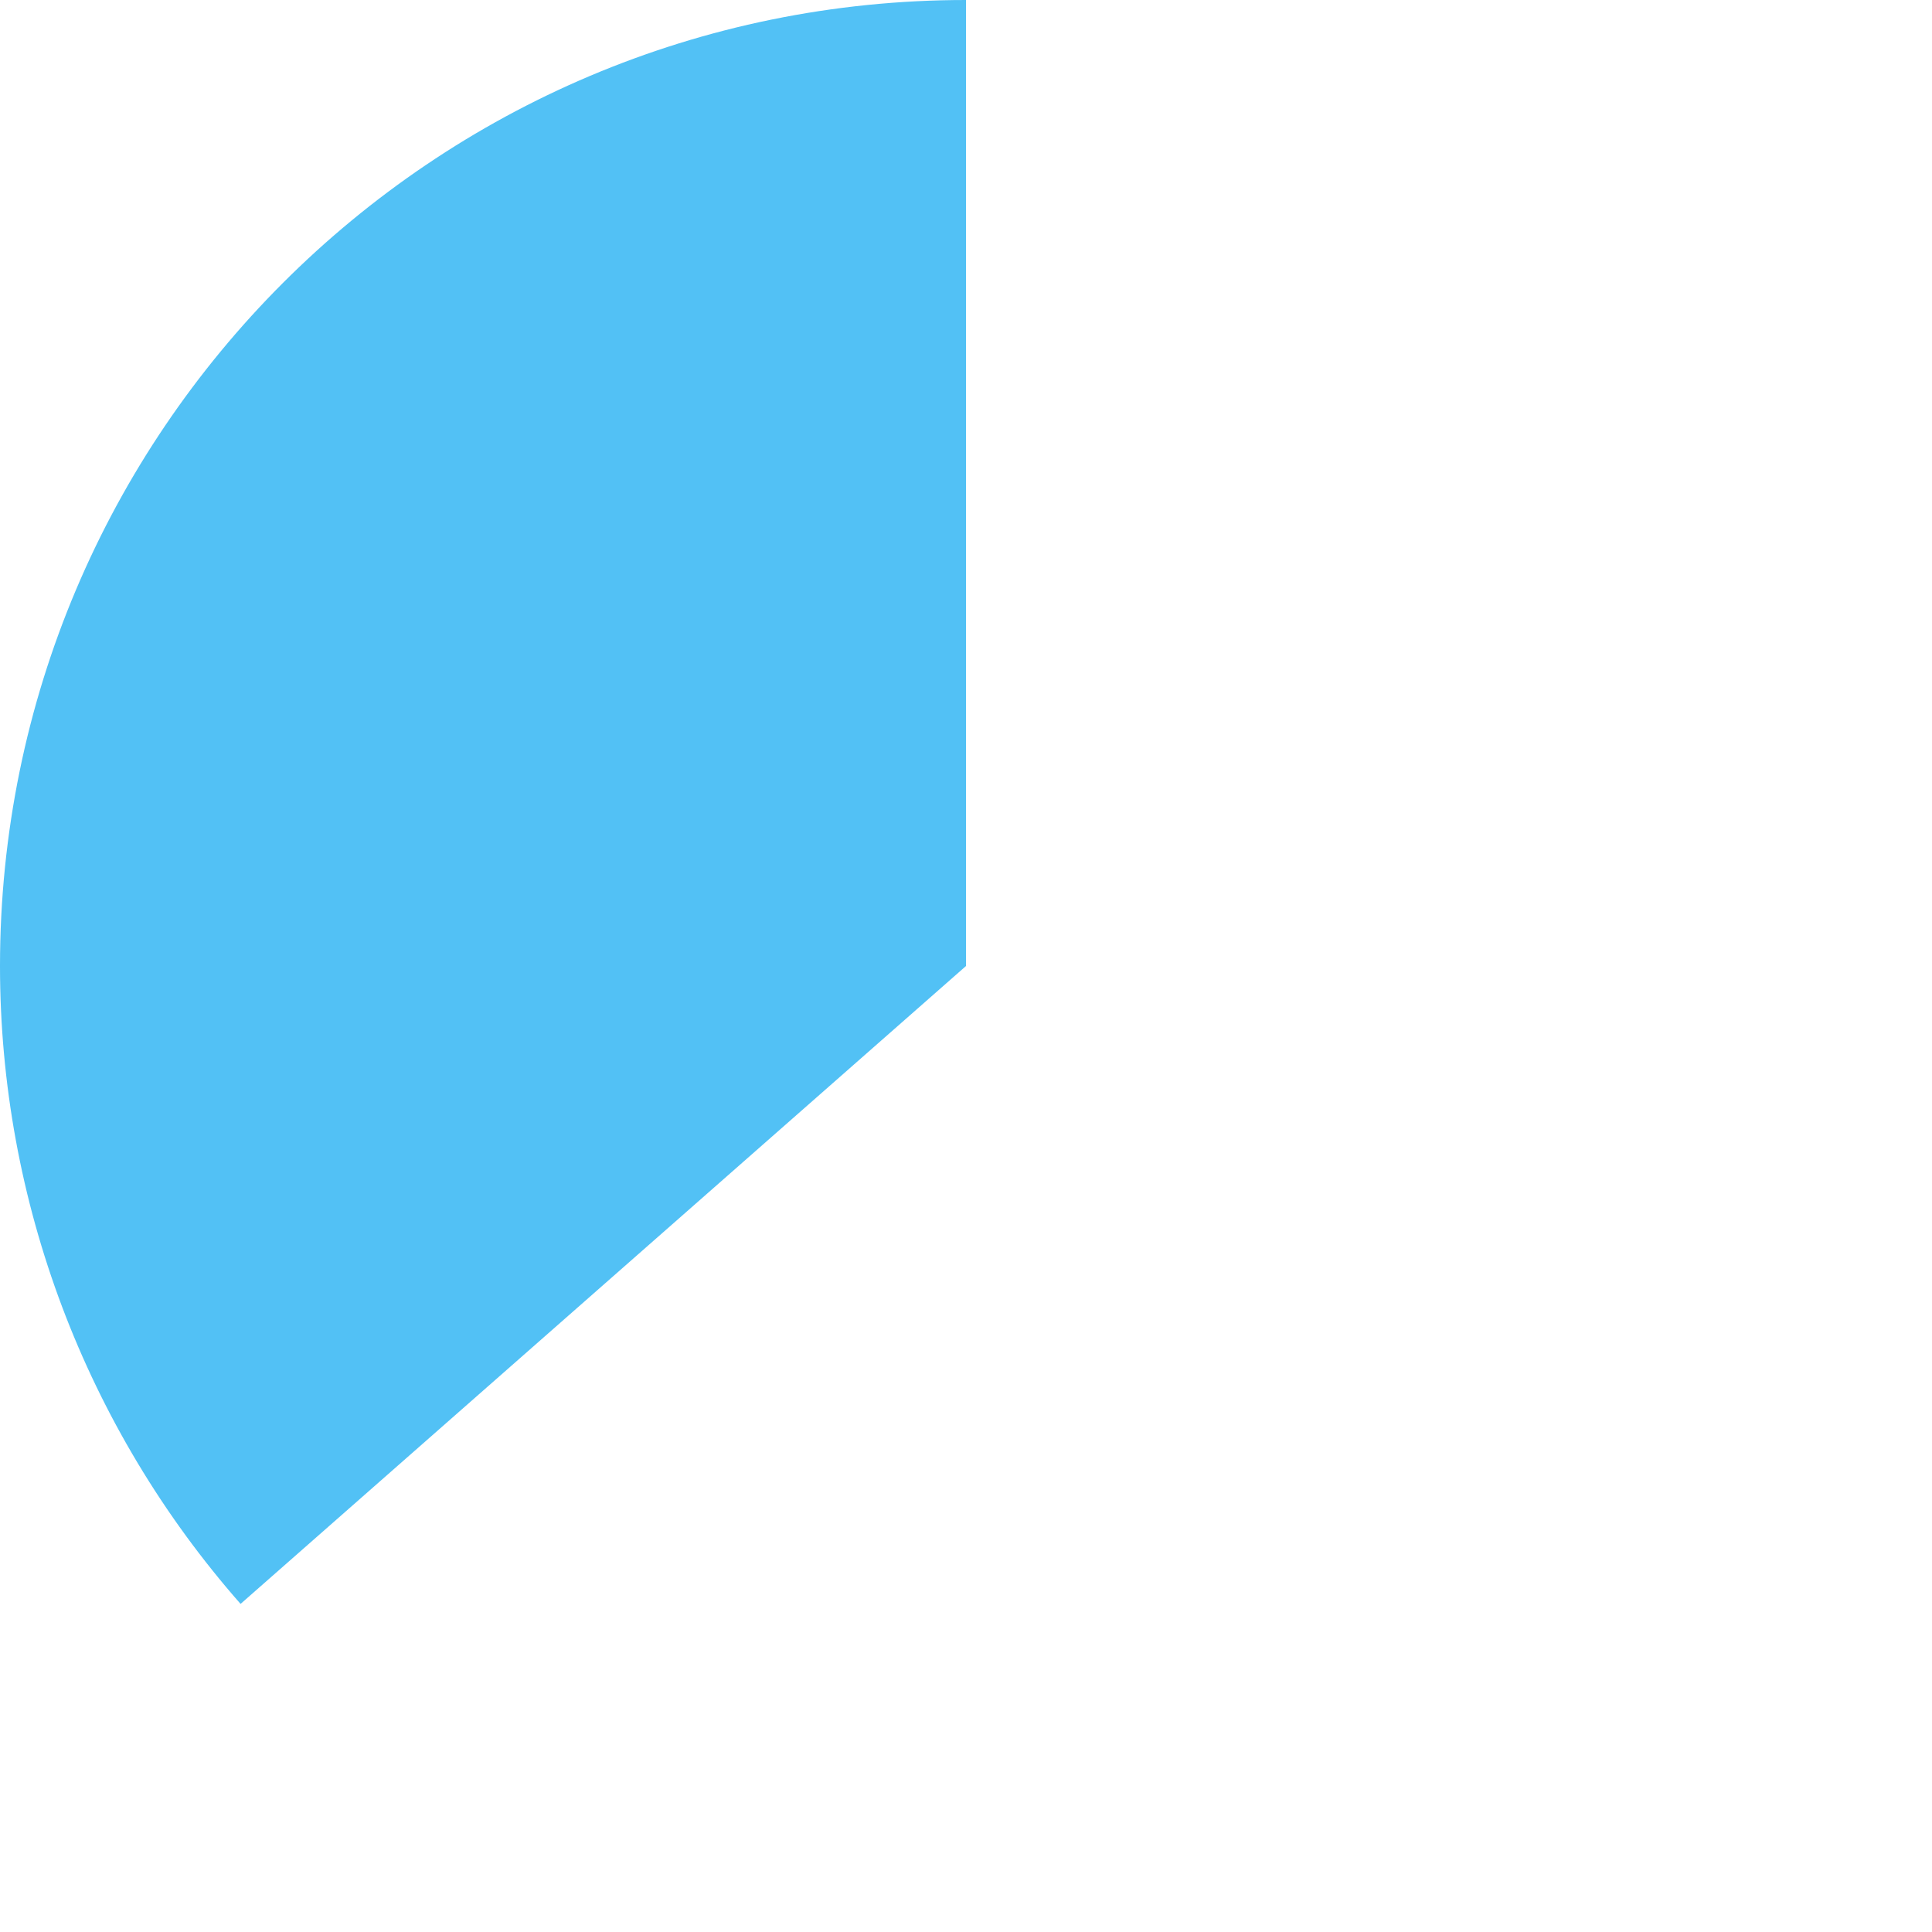 ﻿<?xml version="1.0" encoding="utf-8"?>
<svg version="1.1" xmlns:xlink="http://www.w3.org/1999/xlink" width="250px" height="250px" xmlns="http://www.w3.org/2000/svg">
  <g transform="matrix(1 0 0 1 -739 -765 )">
    <path d="M 864 765  L 864 890  L 770.13 972.544  C 750.066 949.727  739 920.384  739 890  C 739 820.964  794.964 765  864 765  Z " fill-rule="nonzero" fill="#52c1f5" stroke="none" />
  </g>
</svg>